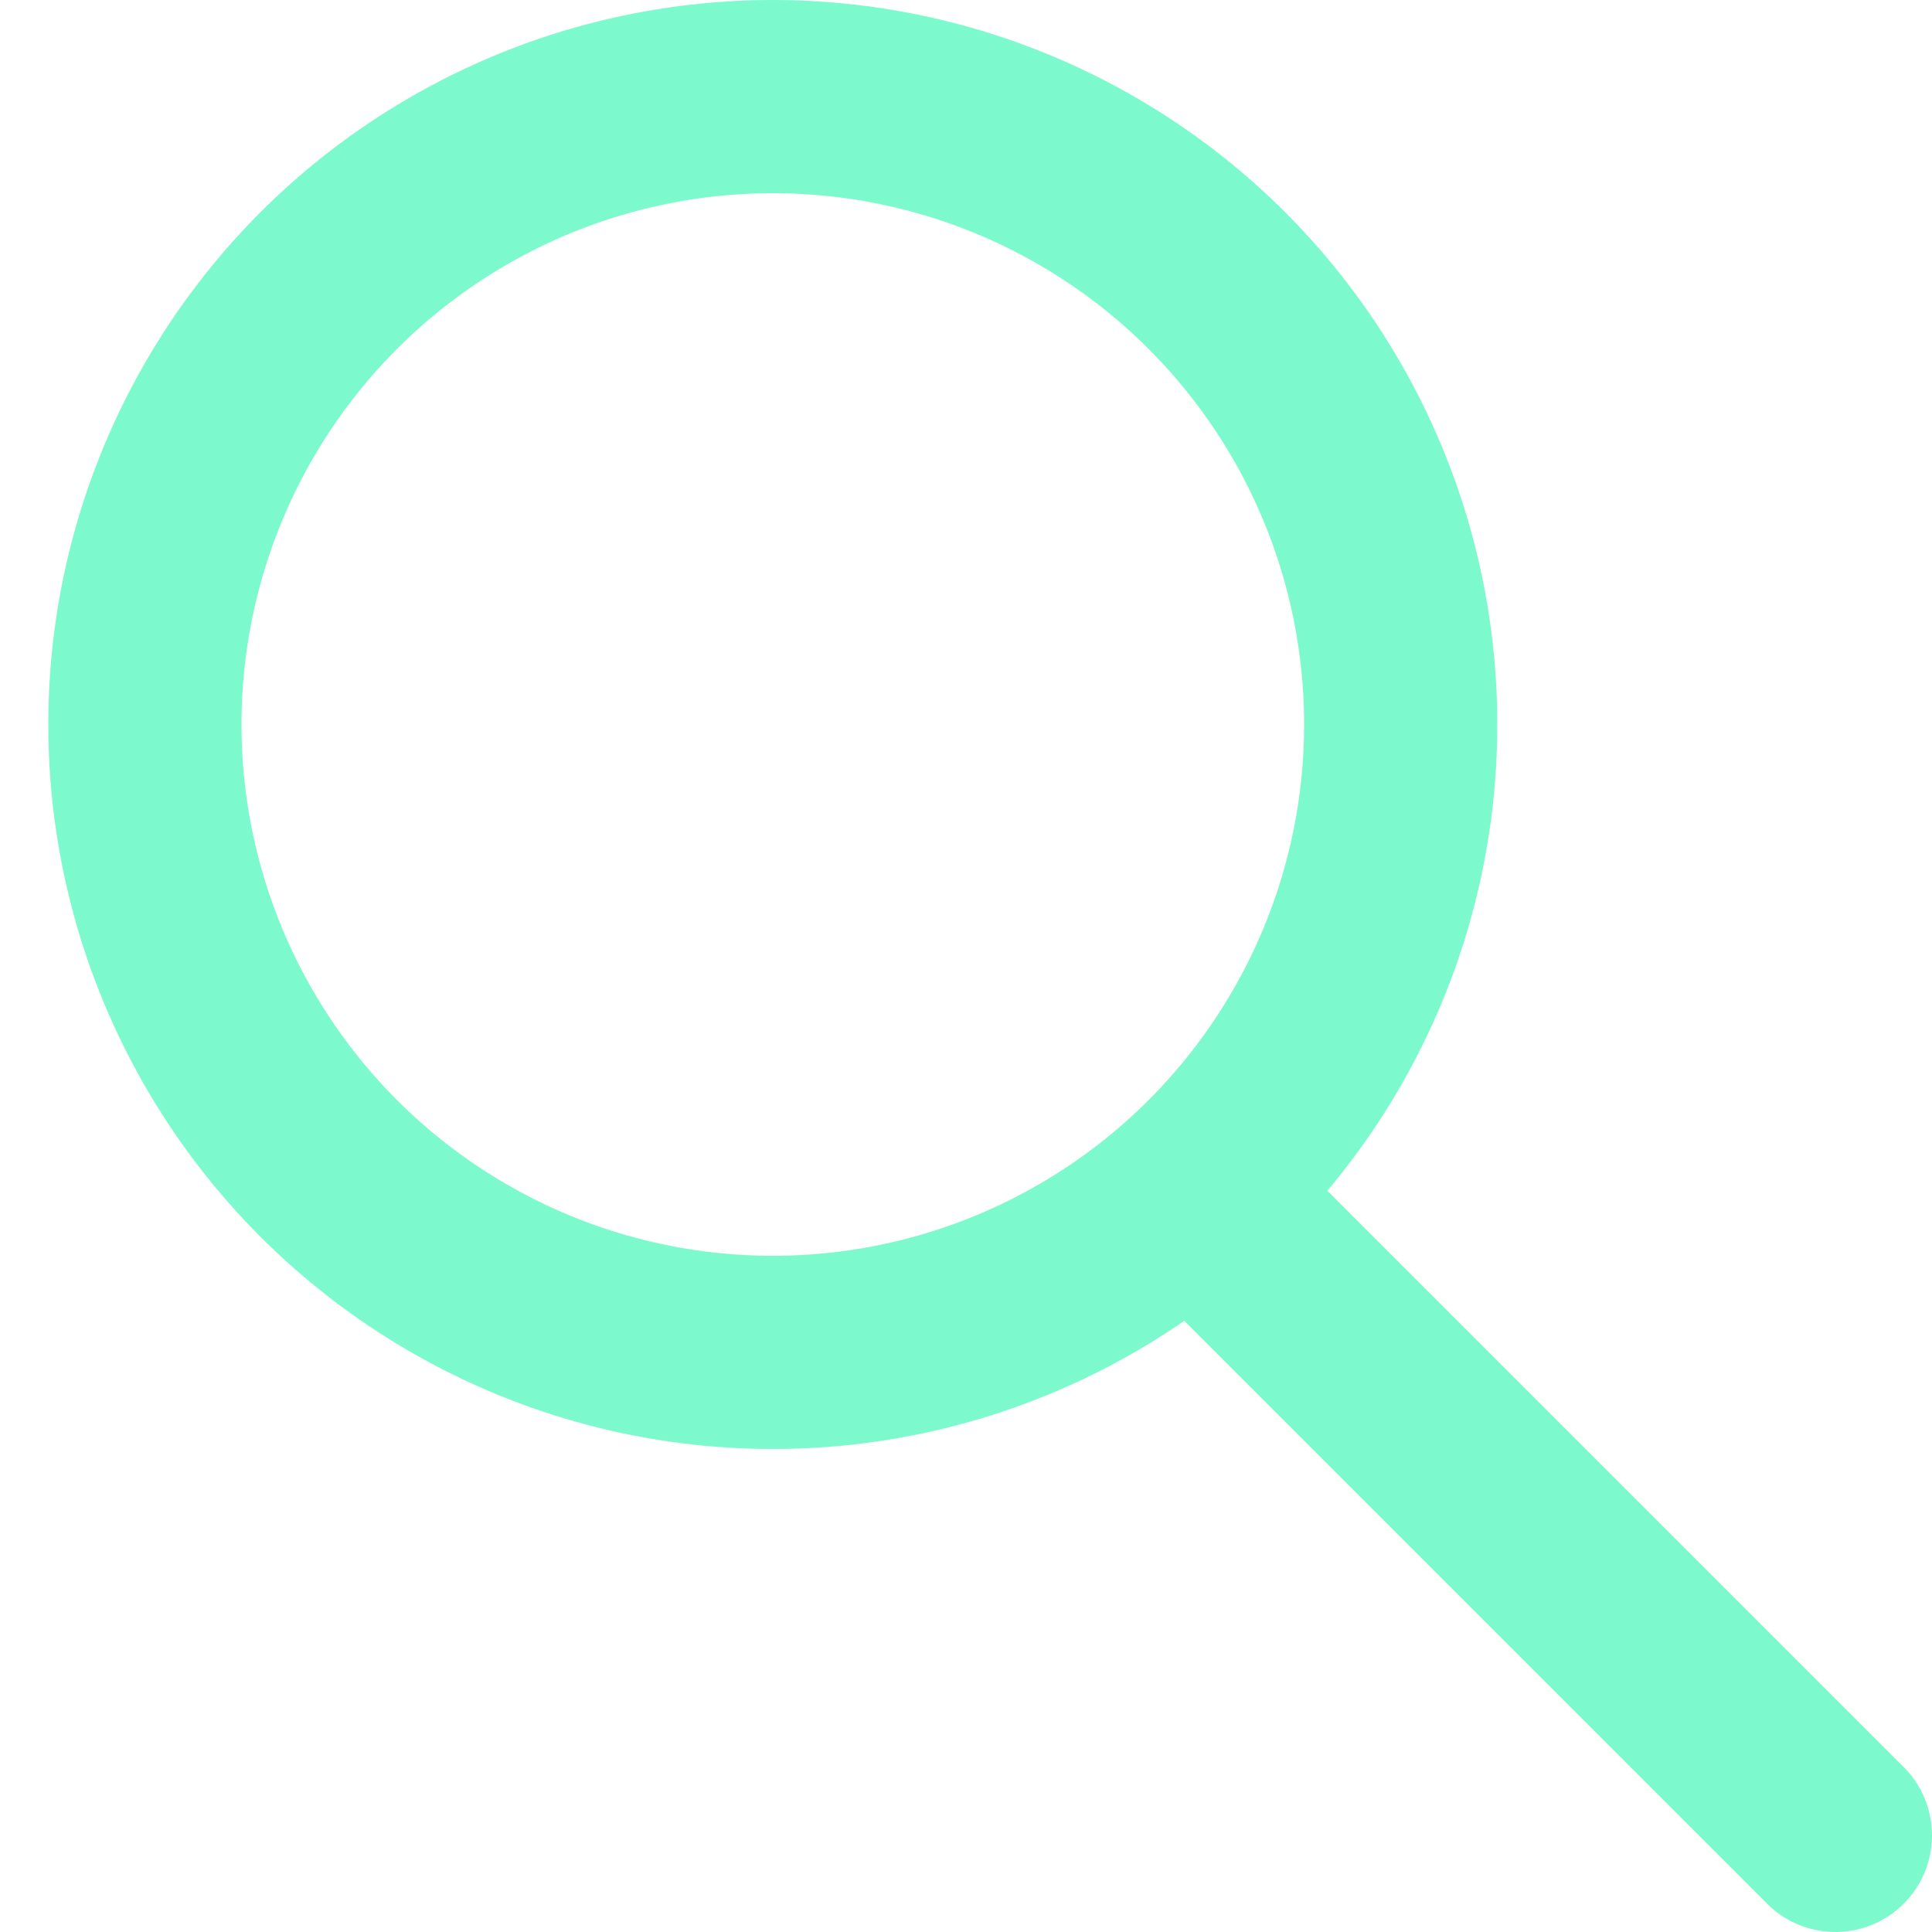 <svg xmlns="http://www.w3.org/2000/svg" aria-hidden="true" focusable="false" role="presentation" viewBox="0 0 20 20" width="16" height="16" class="icon icon--search">
  <g transform="translate(.5)" stroke="#7cfacd" stroke-width="2" fill="none" fill-rule="evenodd">
    <circle cx="7.5" cy="7.5" r="6.5"/>
    <path stroke-linecap="round" d="M12.5 13l6 6"/>
  </g>
</svg>